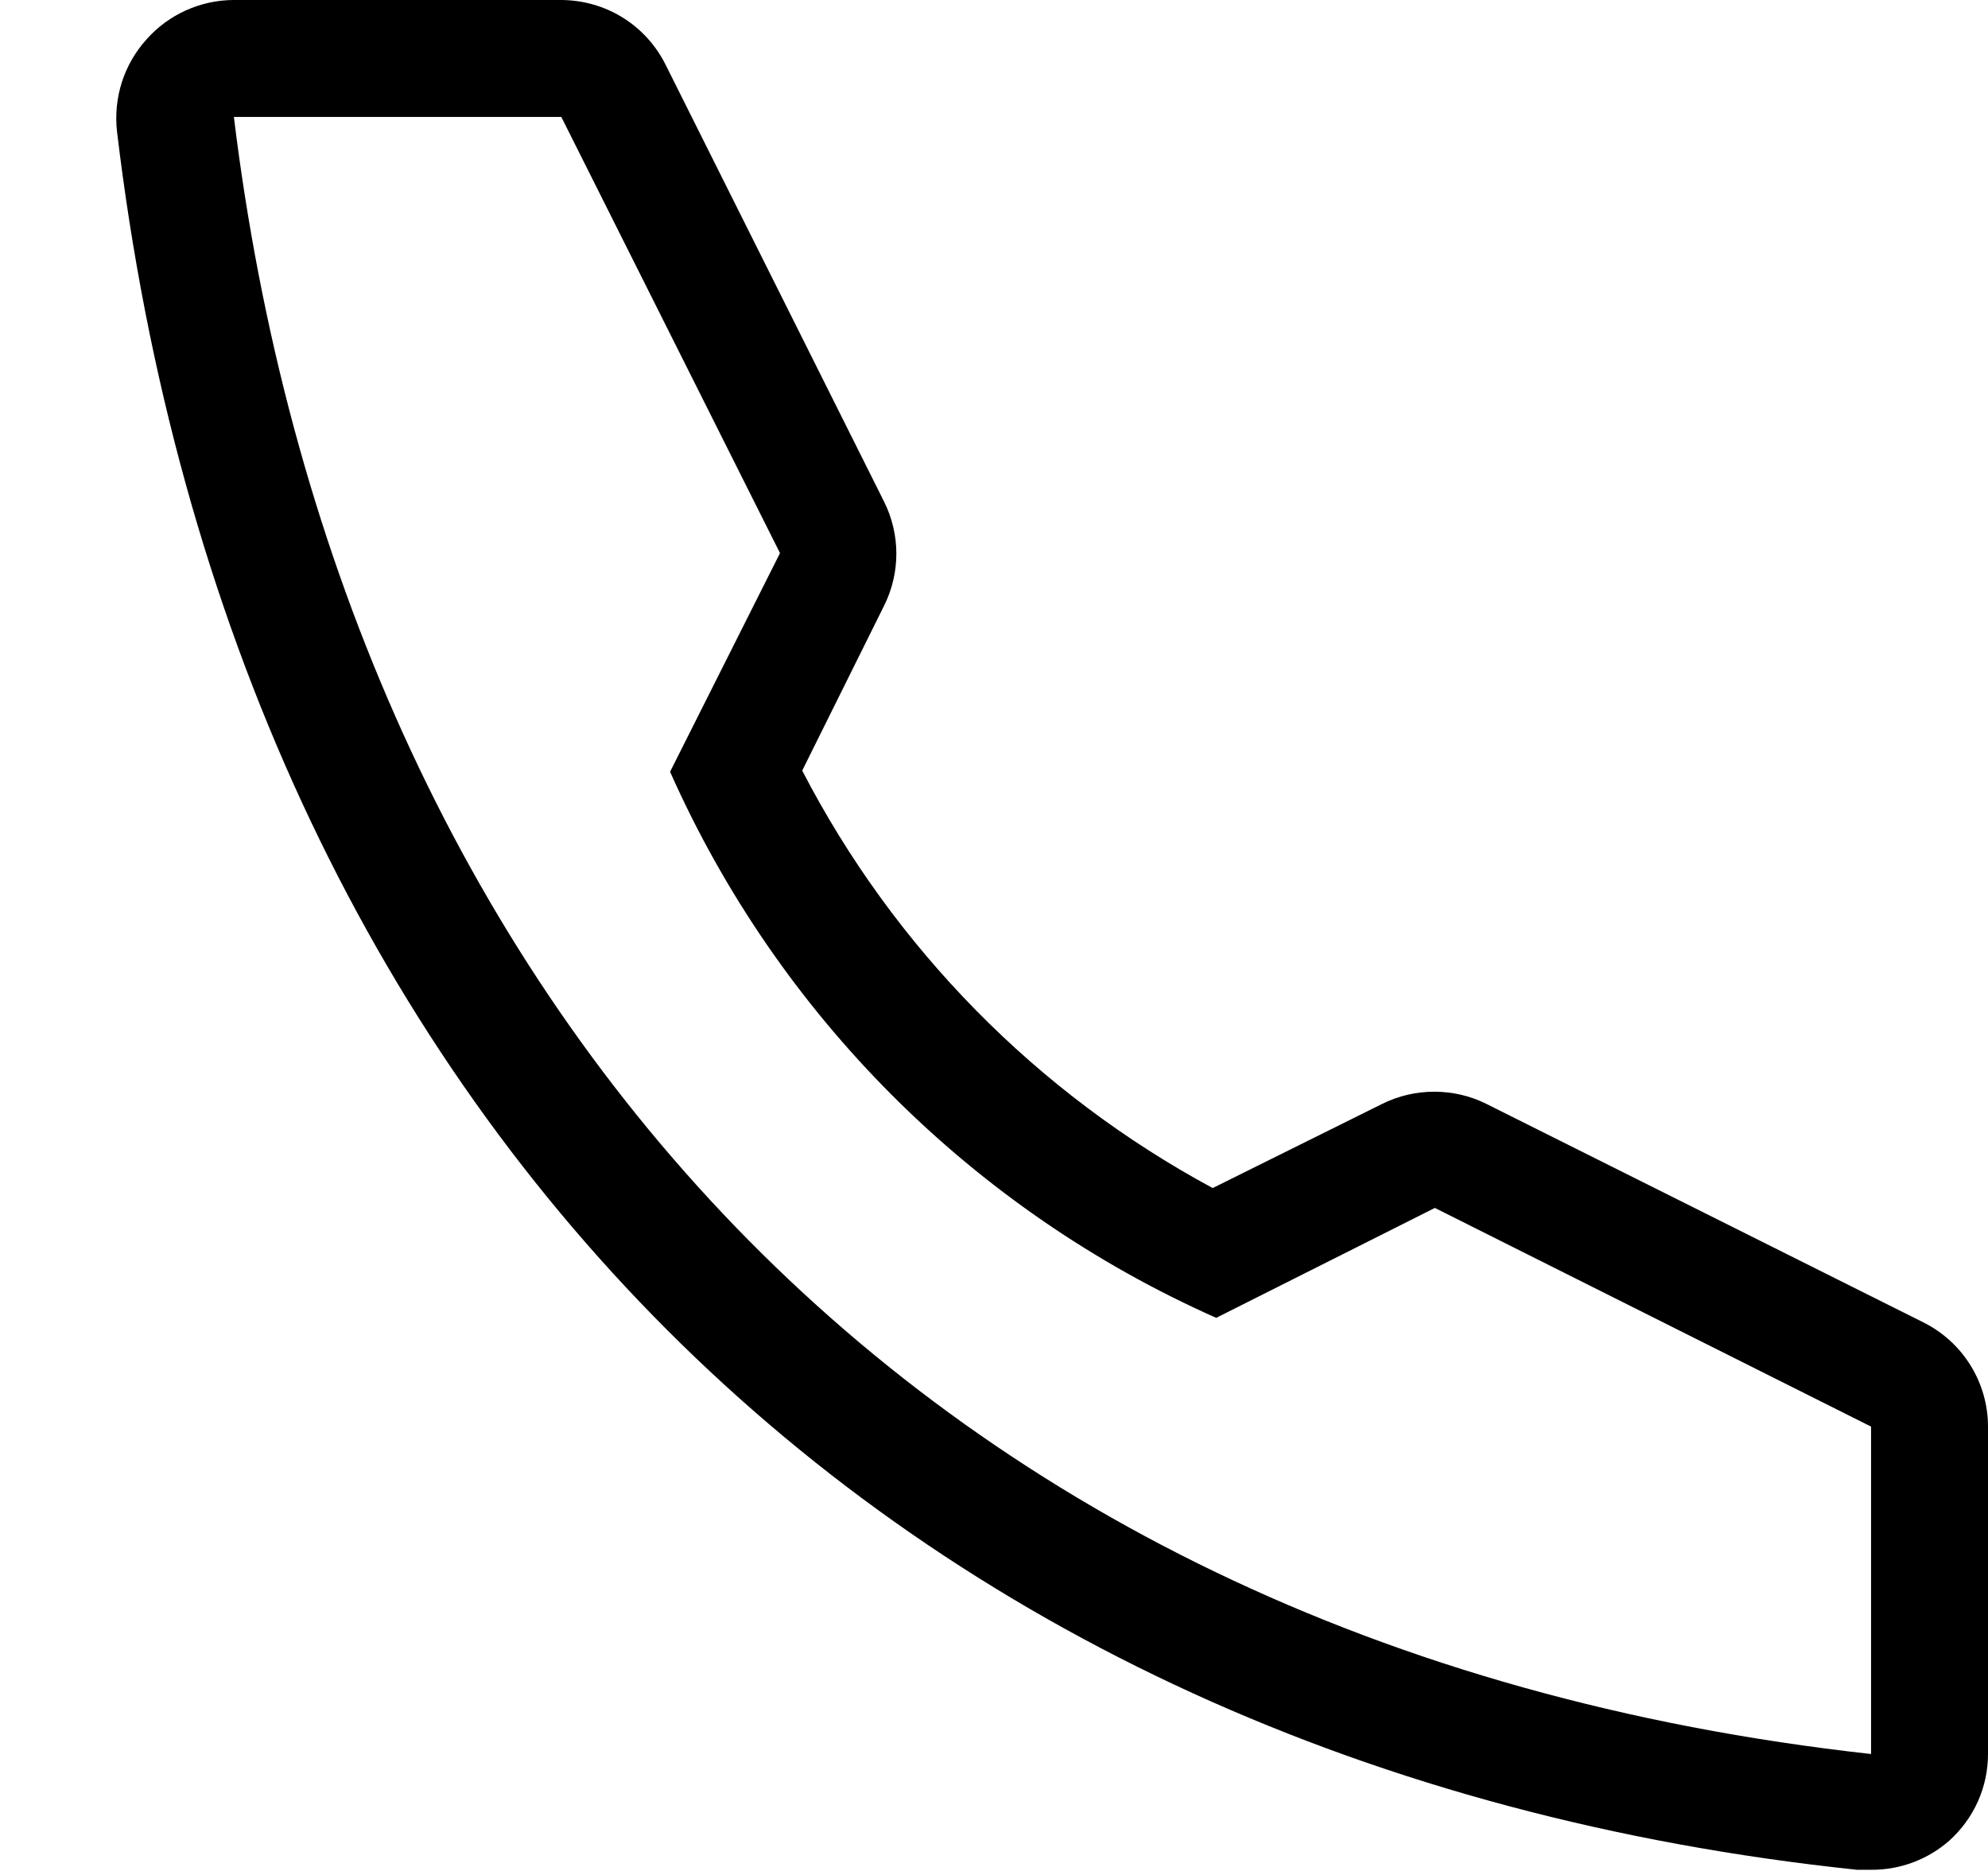 <svg width="17" height="16" viewBox="0 0 17 16" fill="none" xmlns="http://www.w3.org/2000/svg">
<path d="M4.8 1L6.67 4.73L5.73 6.6C6.655 8.682 8.319 10.346 10.4 11.27L12.27 10.33L16 12.2V15C7.6 14.07 2.89 8.28 2 1H4.8ZM4.8 0H2C1.858 0 1.718 0.031 1.589 0.089C1.459 0.148 1.344 0.233 1.25 0.34C1.156 0.445 1.085 0.569 1.042 0.703C0.999 0.838 0.985 0.98 1 1.12C2 9.51 7.59 15.12 15.88 15.99H16C16.247 15.992 16.485 15.903 16.67 15.74C16.774 15.646 16.857 15.532 16.914 15.405C16.971 15.277 17 15.139 17 15V12.2C17 12.015 16.948 11.834 16.851 11.677C16.754 11.52 16.615 11.393 16.45 11.31L12.71 9.44C12.572 9.371 12.42 9.336 12.265 9.336C12.111 9.336 11.959 9.371 11.82 9.44L10.37 10.16C8.868 9.35 7.644 8.106 6.86 6.59L7.56 5.18C7.629 5.042 7.665 4.889 7.665 4.735C7.665 4.581 7.629 4.428 7.56 4.29L5.69 0.55C5.607 0.385 5.48 0.246 5.323 0.149C5.166 0.052 4.985 0.001 4.8 0V0Z" fill="black"/>
</svg>
